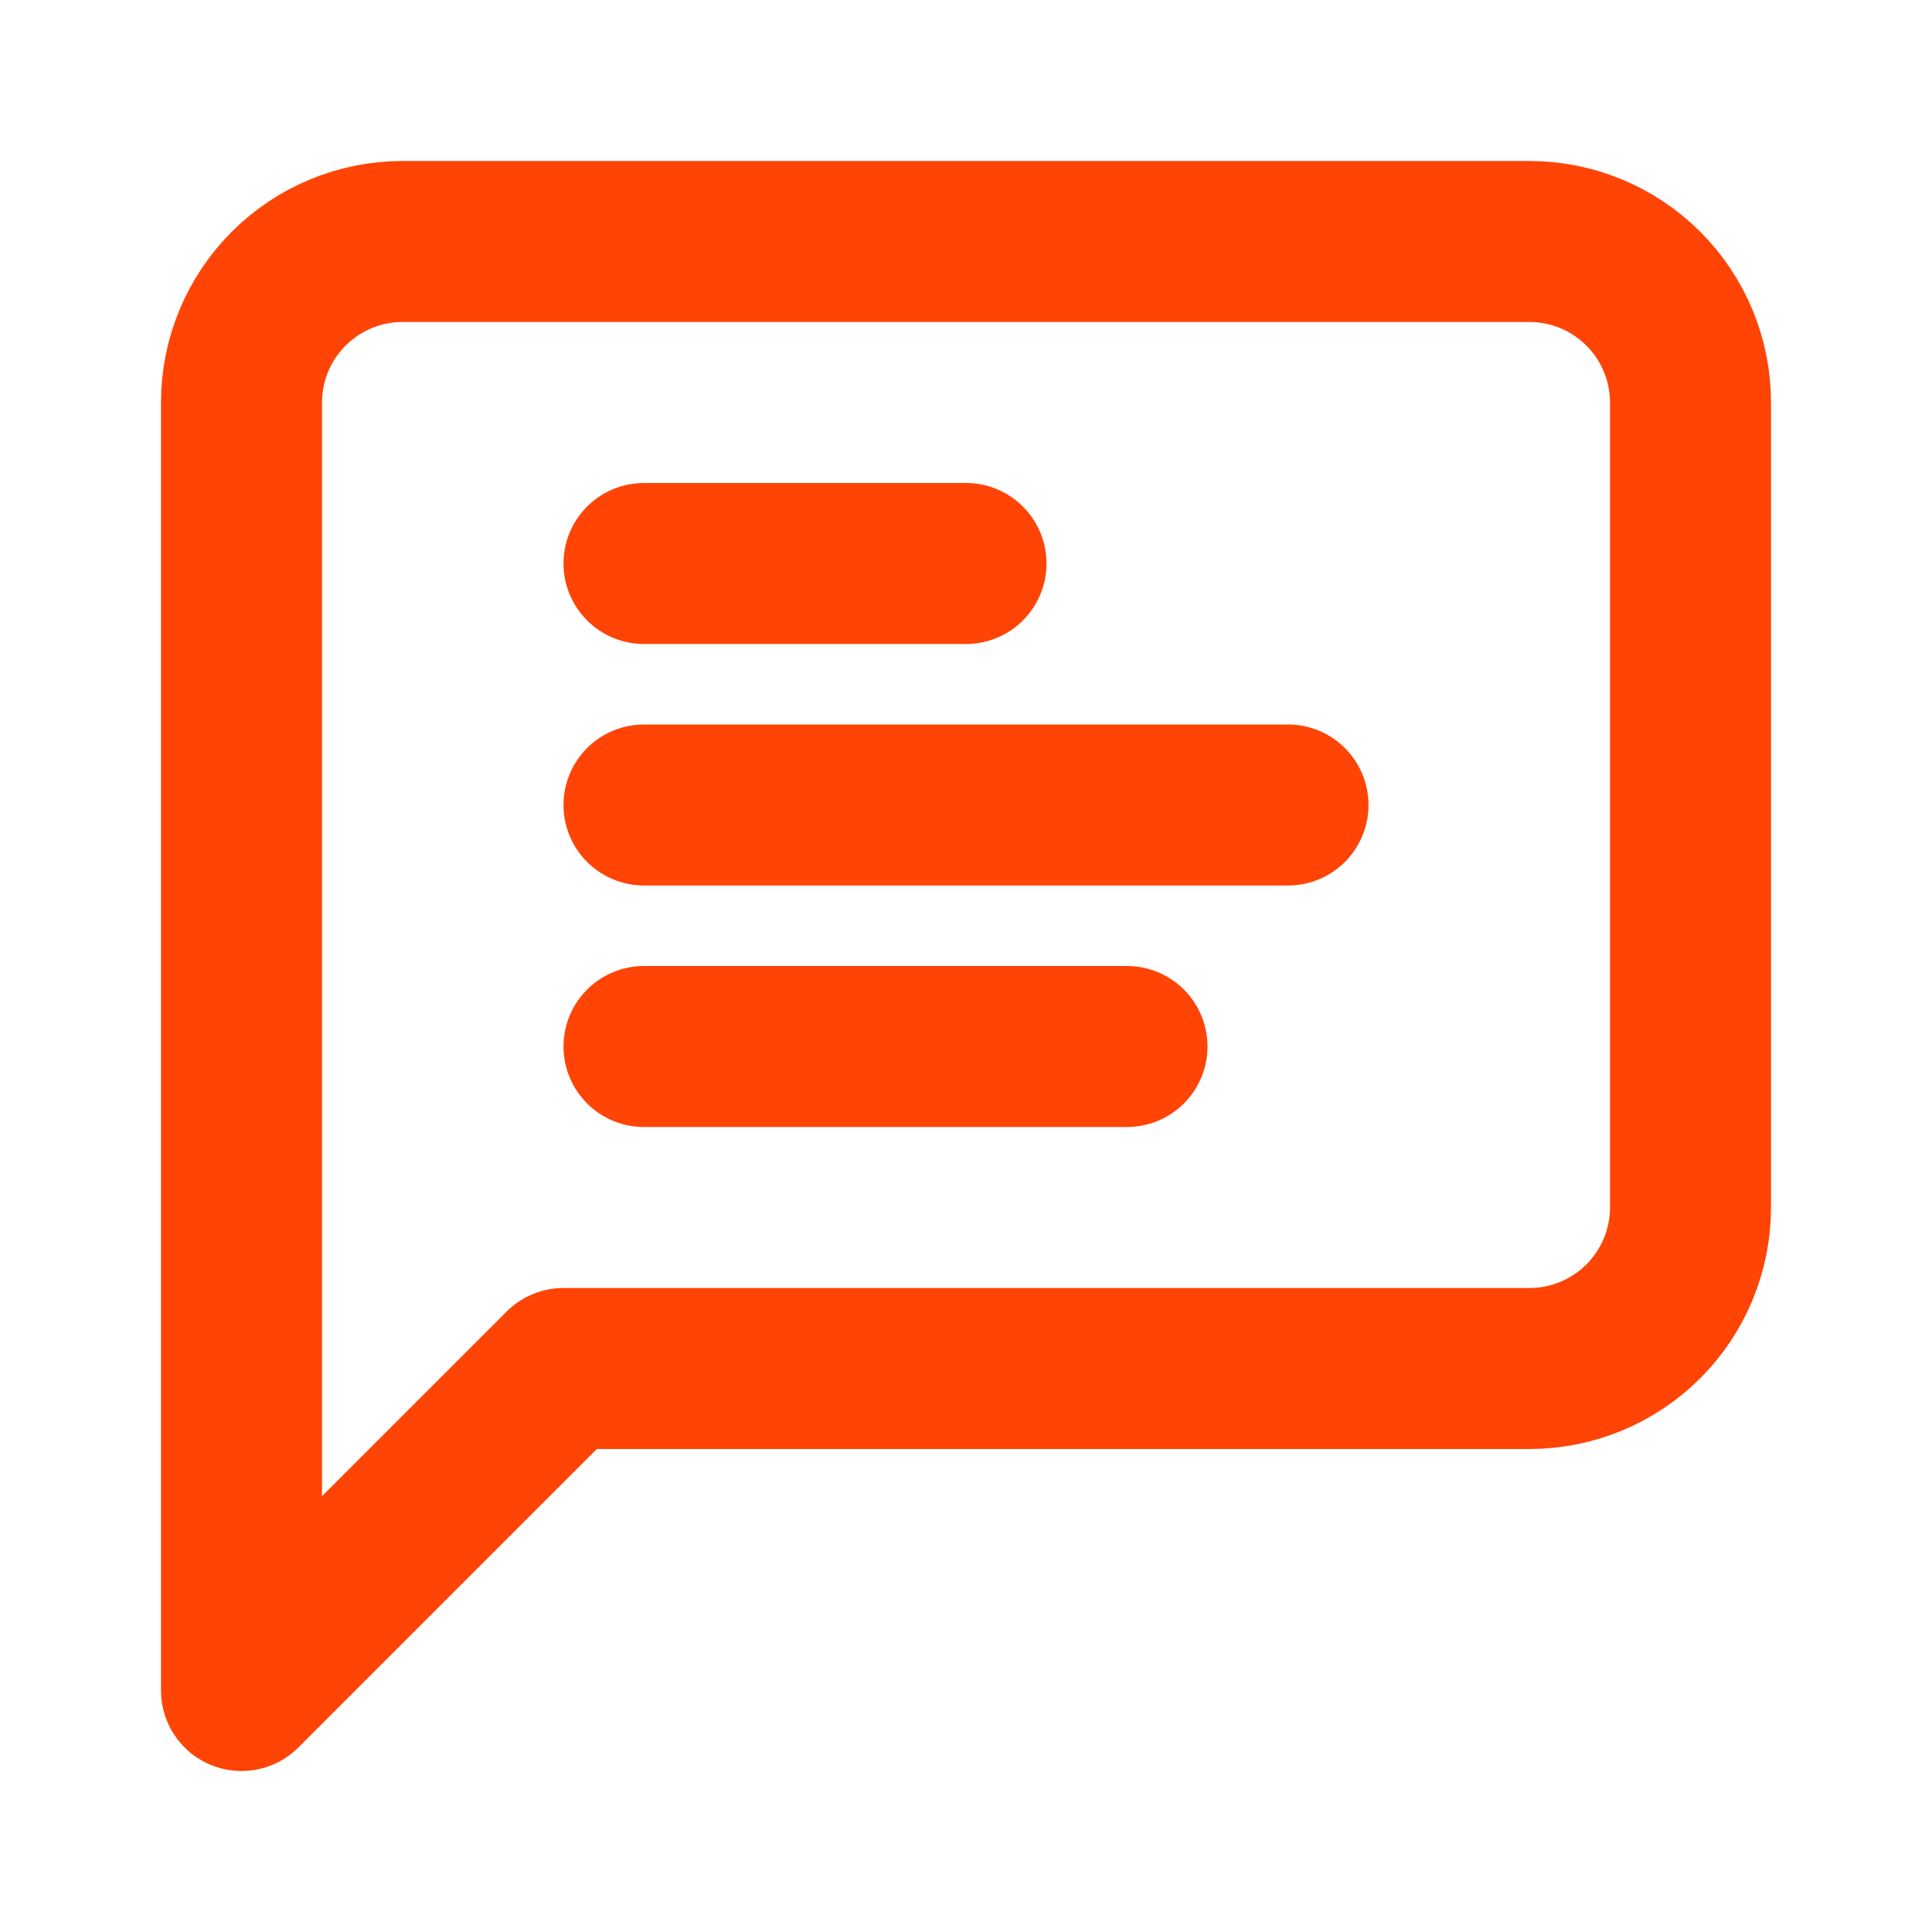 <svg width="24" height="24" viewBox="0 0 24 24" fill="none" xmlns="http://www.w3.org/2000/svg">
  <path d="M21 15C21 15.53 20.789 16.039 20.414 16.414C20.039 16.789 19.53 17 19 17H7L3 21V5C3 4.47 3.211 3.961 3.586 3.586C3.961 3.211 4.47 3 5 3H19C19.53 3 20.039 3.211 20.414 3.586C20.789 3.961 21 4.47 21 5V15Z" stroke="#FF4405" stroke-width="2" stroke-linecap="round" stroke-linejoin="round"/>
  <path d="M8 10H16" stroke="#FF4405" stroke-width="2" stroke-linecap="round" stroke-linejoin="round"/>
  <path d="M8 7H12" stroke="#FF4405" stroke-width="2" stroke-linecap="round" stroke-linejoin="round"/>
  <path d="M8 13H14" stroke="#FF4405" stroke-width="2" stroke-linecap="round" stroke-linejoin="round"/>
</svg> 